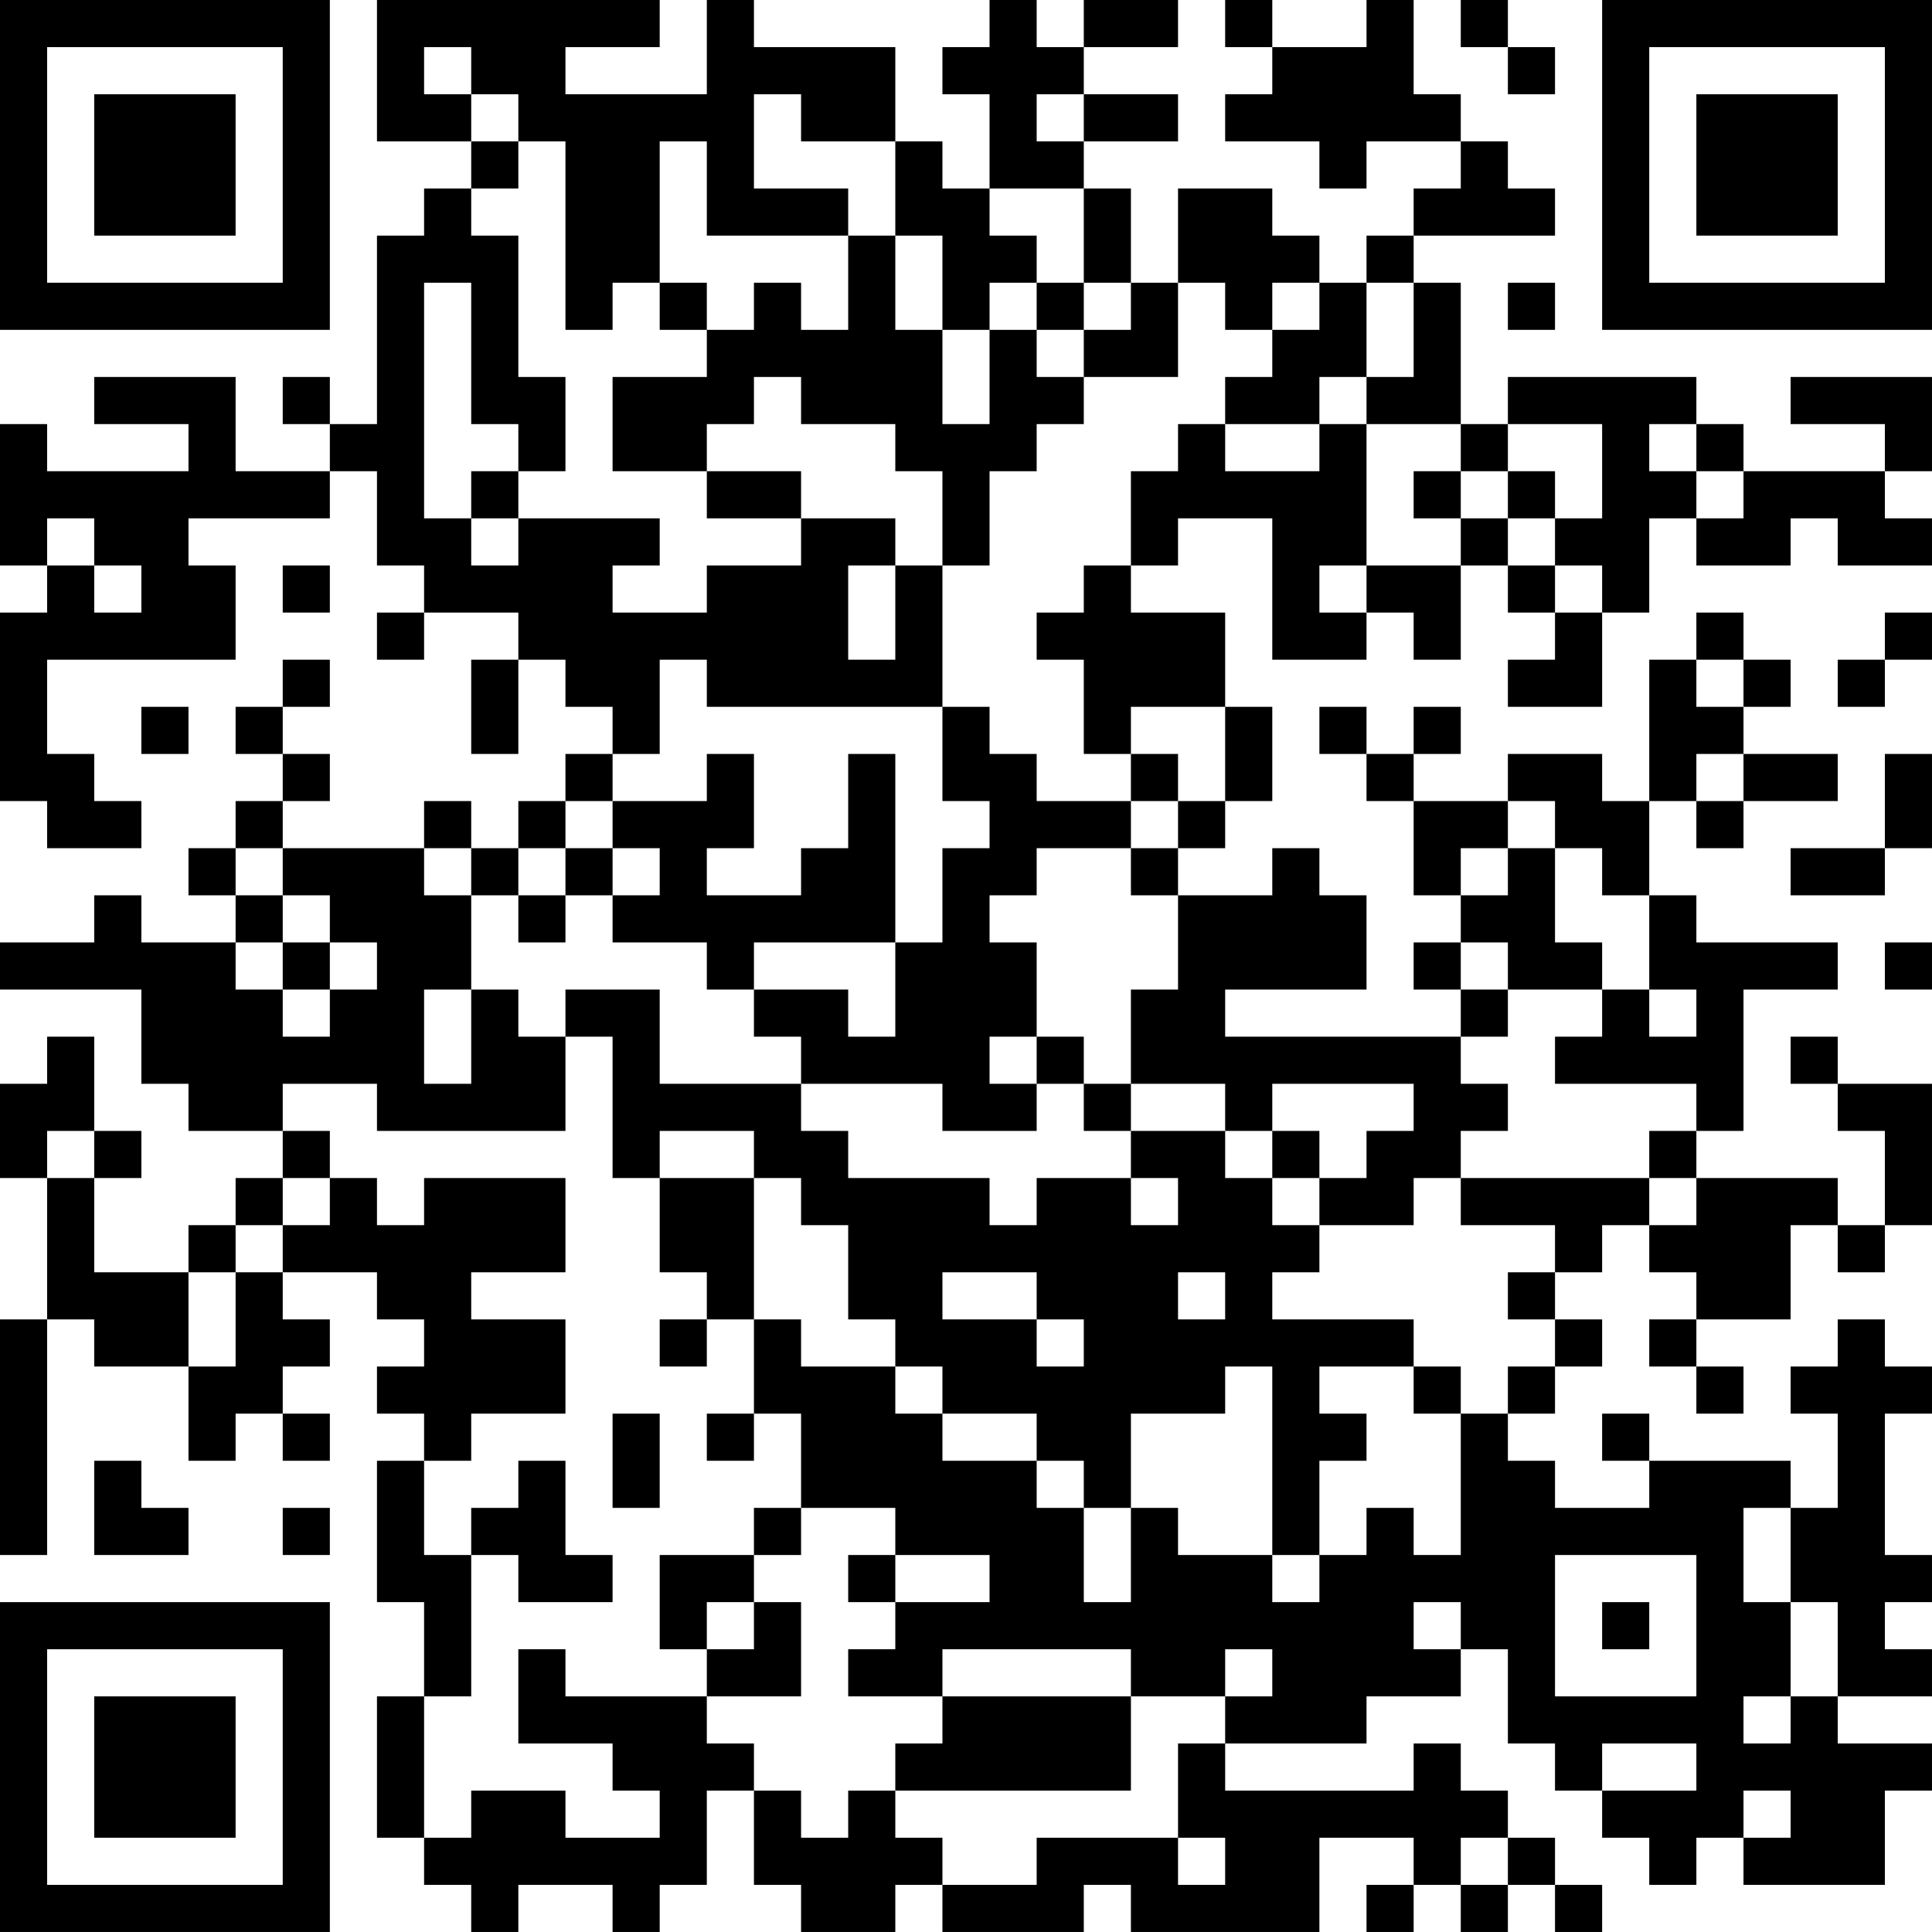 <?xml version="1.0" encoding="UTF-8"?>
<svg xmlns="http://www.w3.org/2000/svg" version="1.1" width="200" height="200" viewBox="0 0 200 200"><rect x="0" y="0" width="200" height="200" fill="#ffffff"/><g transform="scale(4.878)"><g transform="translate(0,0)"><path fill-rule="evenodd" d="M8 0L8 3L10 3L10 4L9 4L9 5L8 5L8 9L7 9L7 8L6 8L6 9L7 9L7 10L5 10L5 8L2 8L2 9L4 9L4 10L1 10L1 9L0 9L0 12L1 12L1 13L0 13L0 17L1 17L1 18L3 18L3 17L2 17L2 16L1 16L1 14L5 14L5 12L4 12L4 11L7 11L7 10L8 10L8 12L9 12L9 13L8 13L8 14L9 14L9 13L11 13L11 14L10 14L10 16L11 16L11 14L12 14L12 15L13 15L13 16L12 16L12 17L11 17L11 18L10 18L10 17L9 17L9 18L6 18L6 17L7 17L7 16L6 16L6 15L7 15L7 14L6 14L6 15L5 15L5 16L6 16L6 17L5 17L5 18L4 18L4 19L5 19L5 20L3 20L3 19L2 19L2 20L0 20L0 21L3 21L3 23L4 23L4 24L6 24L6 25L5 25L5 26L4 26L4 27L2 27L2 25L3 25L3 24L2 24L2 22L1 22L1 23L0 23L0 25L1 25L1 28L0 28L0 33L1 33L1 28L2 28L2 29L4 29L4 31L5 31L5 30L6 30L6 31L7 31L7 30L6 30L6 29L7 29L7 28L6 28L6 27L8 27L8 28L9 28L9 29L8 29L8 30L9 30L9 31L8 31L8 34L9 34L9 36L8 36L8 39L9 39L9 40L10 40L10 41L11 41L11 40L13 40L13 41L14 41L14 40L15 40L15 38L16 38L16 40L17 40L17 41L19 41L19 40L20 40L20 41L23 41L23 40L24 40L24 41L28 41L28 39L30 39L30 40L29 40L29 41L30 41L30 40L31 40L31 41L32 41L32 40L33 40L33 41L34 41L34 40L33 40L33 39L32 39L32 38L31 38L31 37L30 37L30 38L26 38L26 37L29 37L29 36L31 36L31 35L32 35L32 37L33 37L33 38L34 38L34 39L35 39L35 40L36 40L36 39L37 39L37 40L40 40L40 38L41 38L41 37L39 37L39 36L41 36L41 35L40 35L40 34L41 34L41 33L40 33L40 30L41 30L41 29L40 29L40 28L39 28L39 29L38 29L38 30L39 30L39 32L38 32L38 31L35 31L35 30L34 30L34 31L35 31L35 32L33 32L33 31L32 31L32 30L33 30L33 29L34 29L34 28L33 28L33 27L34 27L34 26L35 26L35 27L36 27L36 28L35 28L35 29L36 29L36 30L37 30L37 29L36 29L36 28L38 28L38 26L39 26L39 27L40 27L40 26L41 26L41 23L39 23L39 22L38 22L38 23L39 23L39 24L40 24L40 26L39 26L39 25L36 25L36 24L37 24L37 21L39 21L39 20L36 20L36 19L35 19L35 17L36 17L36 18L37 18L37 17L39 17L39 16L37 16L37 15L38 15L38 14L37 14L37 13L36 13L36 14L35 14L35 17L34 17L34 16L32 16L32 17L30 17L30 16L31 16L31 15L30 15L30 16L29 16L29 15L28 15L28 16L29 16L29 17L30 17L30 19L31 19L31 20L30 20L30 21L31 21L31 22L26 22L26 21L29 21L29 19L28 19L28 18L27 18L27 19L25 19L25 18L26 18L26 17L27 17L27 15L26 15L26 13L24 13L24 12L25 12L25 11L27 11L27 14L29 14L29 13L30 13L30 14L31 14L31 12L32 12L32 13L33 13L33 14L32 14L32 15L34 15L34 13L35 13L35 11L36 11L36 12L38 12L38 11L39 11L39 12L41 12L41 11L40 11L40 10L41 10L41 8L38 8L38 9L40 9L40 10L37 10L37 9L36 9L36 8L32 8L32 9L31 9L31 6L30 6L30 5L33 5L33 4L32 4L32 3L31 3L31 2L30 2L30 0L29 0L29 1L27 1L27 0L26 0L26 1L27 1L27 2L26 2L26 3L28 3L28 4L29 4L29 3L31 3L31 4L30 4L30 5L29 5L29 6L28 6L28 5L27 5L27 4L25 4L25 6L24 6L24 4L23 4L23 3L25 3L25 2L23 2L23 1L25 1L25 0L23 0L23 1L22 1L22 0L21 0L21 1L20 1L20 2L21 2L21 4L20 4L20 3L19 3L19 1L16 1L16 0L15 0L15 2L12 2L12 1L14 1L14 0ZM31 0L31 1L32 1L32 2L33 2L33 1L32 1L32 0ZM9 1L9 2L10 2L10 3L11 3L11 4L10 4L10 5L11 5L11 8L12 8L12 10L11 10L11 9L10 9L10 6L9 6L9 11L10 11L10 12L11 12L11 11L14 11L14 12L13 12L13 13L15 13L15 12L17 12L17 11L19 11L19 12L18 12L18 14L19 14L19 12L20 12L20 15L15 15L15 14L14 14L14 16L13 16L13 17L12 17L12 18L11 18L11 19L10 19L10 18L9 18L9 19L10 19L10 21L9 21L9 23L10 23L10 21L11 21L11 22L12 22L12 24L8 24L8 23L6 23L6 24L7 24L7 25L6 25L6 26L5 26L5 27L4 27L4 29L5 29L5 27L6 27L6 26L7 26L7 25L8 25L8 26L9 26L9 25L12 25L12 27L10 27L10 28L12 28L12 30L10 30L10 31L9 31L9 33L10 33L10 36L9 36L9 39L10 39L10 38L12 38L12 39L14 39L14 38L13 38L13 37L11 37L11 35L12 35L12 36L15 36L15 37L16 37L16 38L17 38L17 39L18 39L18 38L19 38L19 39L20 39L20 40L22 40L22 39L25 39L25 40L26 40L26 39L25 39L25 37L26 37L26 36L27 36L27 35L26 35L26 36L24 36L24 35L20 35L20 36L18 36L18 35L19 35L19 34L21 34L21 33L19 33L19 32L17 32L17 30L16 30L16 28L17 28L17 29L19 29L19 30L20 30L20 31L22 31L22 32L23 32L23 34L24 34L24 32L25 32L25 33L27 33L27 34L28 34L28 33L29 33L29 32L30 32L30 33L31 33L31 30L32 30L32 29L33 29L33 28L32 28L32 27L33 27L33 26L31 26L31 25L35 25L35 26L36 26L36 25L35 25L35 24L36 24L36 23L33 23L33 22L34 22L34 21L35 21L35 22L36 22L36 21L35 21L35 19L34 19L34 18L33 18L33 17L32 17L32 18L31 18L31 19L32 19L32 18L33 18L33 20L34 20L34 21L32 21L32 20L31 20L31 21L32 21L32 22L31 22L31 23L32 23L32 24L31 24L31 25L30 25L30 26L28 26L28 25L29 25L29 24L30 24L30 23L27 23L27 24L26 24L26 23L24 23L24 21L25 21L25 19L24 19L24 18L25 18L25 17L26 17L26 15L24 15L24 16L23 16L23 14L22 14L22 13L23 13L23 12L24 12L24 10L25 10L25 9L26 9L26 10L28 10L28 9L29 9L29 12L28 12L28 13L29 13L29 12L31 12L31 11L32 11L32 12L33 12L33 13L34 13L34 12L33 12L33 11L34 11L34 9L32 9L32 10L31 10L31 9L29 9L29 8L30 8L30 6L29 6L29 8L28 8L28 9L26 9L26 8L27 8L27 7L28 7L28 6L27 6L27 7L26 7L26 6L25 6L25 8L23 8L23 7L24 7L24 6L23 6L23 4L21 4L21 5L22 5L22 6L21 6L21 7L20 7L20 5L19 5L19 3L17 3L17 2L16 2L16 4L18 4L18 5L15 5L15 3L14 3L14 6L13 6L13 7L12 7L12 3L11 3L11 2L10 2L10 1ZM22 2L22 3L23 3L23 2ZM18 5L18 7L17 7L17 6L16 6L16 7L15 7L15 6L14 6L14 7L15 7L15 8L13 8L13 10L15 10L15 11L17 11L17 10L15 10L15 9L16 9L16 8L17 8L17 9L19 9L19 10L20 10L20 12L21 12L21 10L22 10L22 9L23 9L23 8L22 8L22 7L23 7L23 6L22 6L22 7L21 7L21 9L20 9L20 7L19 7L19 5ZM32 6L32 7L33 7L33 6ZM35 9L35 10L36 10L36 11L37 11L37 10L36 10L36 9ZM10 10L10 11L11 11L11 10ZM30 10L30 11L31 11L31 10ZM32 10L32 11L33 11L33 10ZM1 11L1 12L2 12L2 13L3 13L3 12L2 12L2 11ZM6 12L6 13L7 13L7 12ZM40 13L40 14L39 14L39 15L40 15L40 14L41 14L41 13ZM36 14L36 15L37 15L37 14ZM3 15L3 16L4 16L4 15ZM20 15L20 17L21 17L21 18L20 18L20 20L19 20L19 16L18 16L18 18L17 18L17 19L15 19L15 18L16 18L16 16L15 16L15 17L13 17L13 18L12 18L12 19L11 19L11 20L12 20L12 19L13 19L13 20L15 20L15 21L16 21L16 22L17 22L17 23L14 23L14 21L12 21L12 22L13 22L13 25L14 25L14 27L15 27L15 28L14 28L14 29L15 29L15 28L16 28L16 25L17 25L17 26L18 26L18 28L19 28L19 29L20 29L20 30L22 30L22 31L23 31L23 32L24 32L24 30L26 30L26 29L27 29L27 33L28 33L28 31L29 31L29 30L28 30L28 29L30 29L30 30L31 30L31 29L30 29L30 28L27 28L27 27L28 27L28 26L27 26L27 25L28 25L28 24L27 24L27 25L26 25L26 24L24 24L24 23L23 23L23 22L22 22L22 20L21 20L21 19L22 19L22 18L24 18L24 17L25 17L25 16L24 16L24 17L22 17L22 16L21 16L21 15ZM36 16L36 17L37 17L37 16ZM40 16L40 18L38 18L38 19L40 19L40 18L41 18L41 16ZM5 18L5 19L6 19L6 20L5 20L5 21L6 21L6 22L7 22L7 21L8 21L8 20L7 20L7 19L6 19L6 18ZM13 18L13 19L14 19L14 18ZM6 20L6 21L7 21L7 20ZM16 20L16 21L18 21L18 22L19 22L19 20ZM40 20L40 21L41 21L41 20ZM21 22L21 23L22 23L22 24L20 24L20 23L17 23L17 24L18 24L18 25L21 25L21 26L22 26L22 25L24 25L24 26L25 26L25 25L24 25L24 24L23 24L23 23L22 23L22 22ZM1 24L1 25L2 25L2 24ZM14 24L14 25L16 25L16 24ZM20 27L20 28L22 28L22 29L23 29L23 28L22 28L22 27ZM25 27L25 28L26 28L26 27ZM13 30L13 32L14 32L14 30ZM15 30L15 31L16 31L16 30ZM2 31L2 33L4 33L4 32L3 32L3 31ZM11 31L11 32L10 32L10 33L11 33L11 34L13 34L13 33L12 33L12 31ZM6 32L6 33L7 33L7 32ZM16 32L16 33L14 33L14 35L15 35L15 36L17 36L17 34L16 34L16 33L17 33L17 32ZM37 32L37 34L38 34L38 36L37 36L37 37L38 37L38 36L39 36L39 34L38 34L38 32ZM18 33L18 34L19 34L19 33ZM33 33L33 36L36 36L36 33ZM15 34L15 35L16 35L16 34ZM30 34L30 35L31 35L31 34ZM34 34L34 35L35 35L35 34ZM20 36L20 37L19 37L19 38L24 38L24 36ZM34 37L34 38L36 38L36 37ZM37 38L37 39L38 39L38 38ZM31 39L31 40L32 40L32 39ZM0 0L0 7L7 7L7 0ZM1 1L1 6L6 6L6 1ZM2 2L2 5L5 5L5 2ZM34 0L34 7L41 7L41 0ZM35 1L35 6L40 6L40 1ZM36 2L36 5L39 5L39 2ZM0 34L0 41L7 41L7 34ZM1 35L1 40L6 40L6 35ZM2 36L2 39L5 39L5 36Z" fill="#000000"/></g></g></svg>
